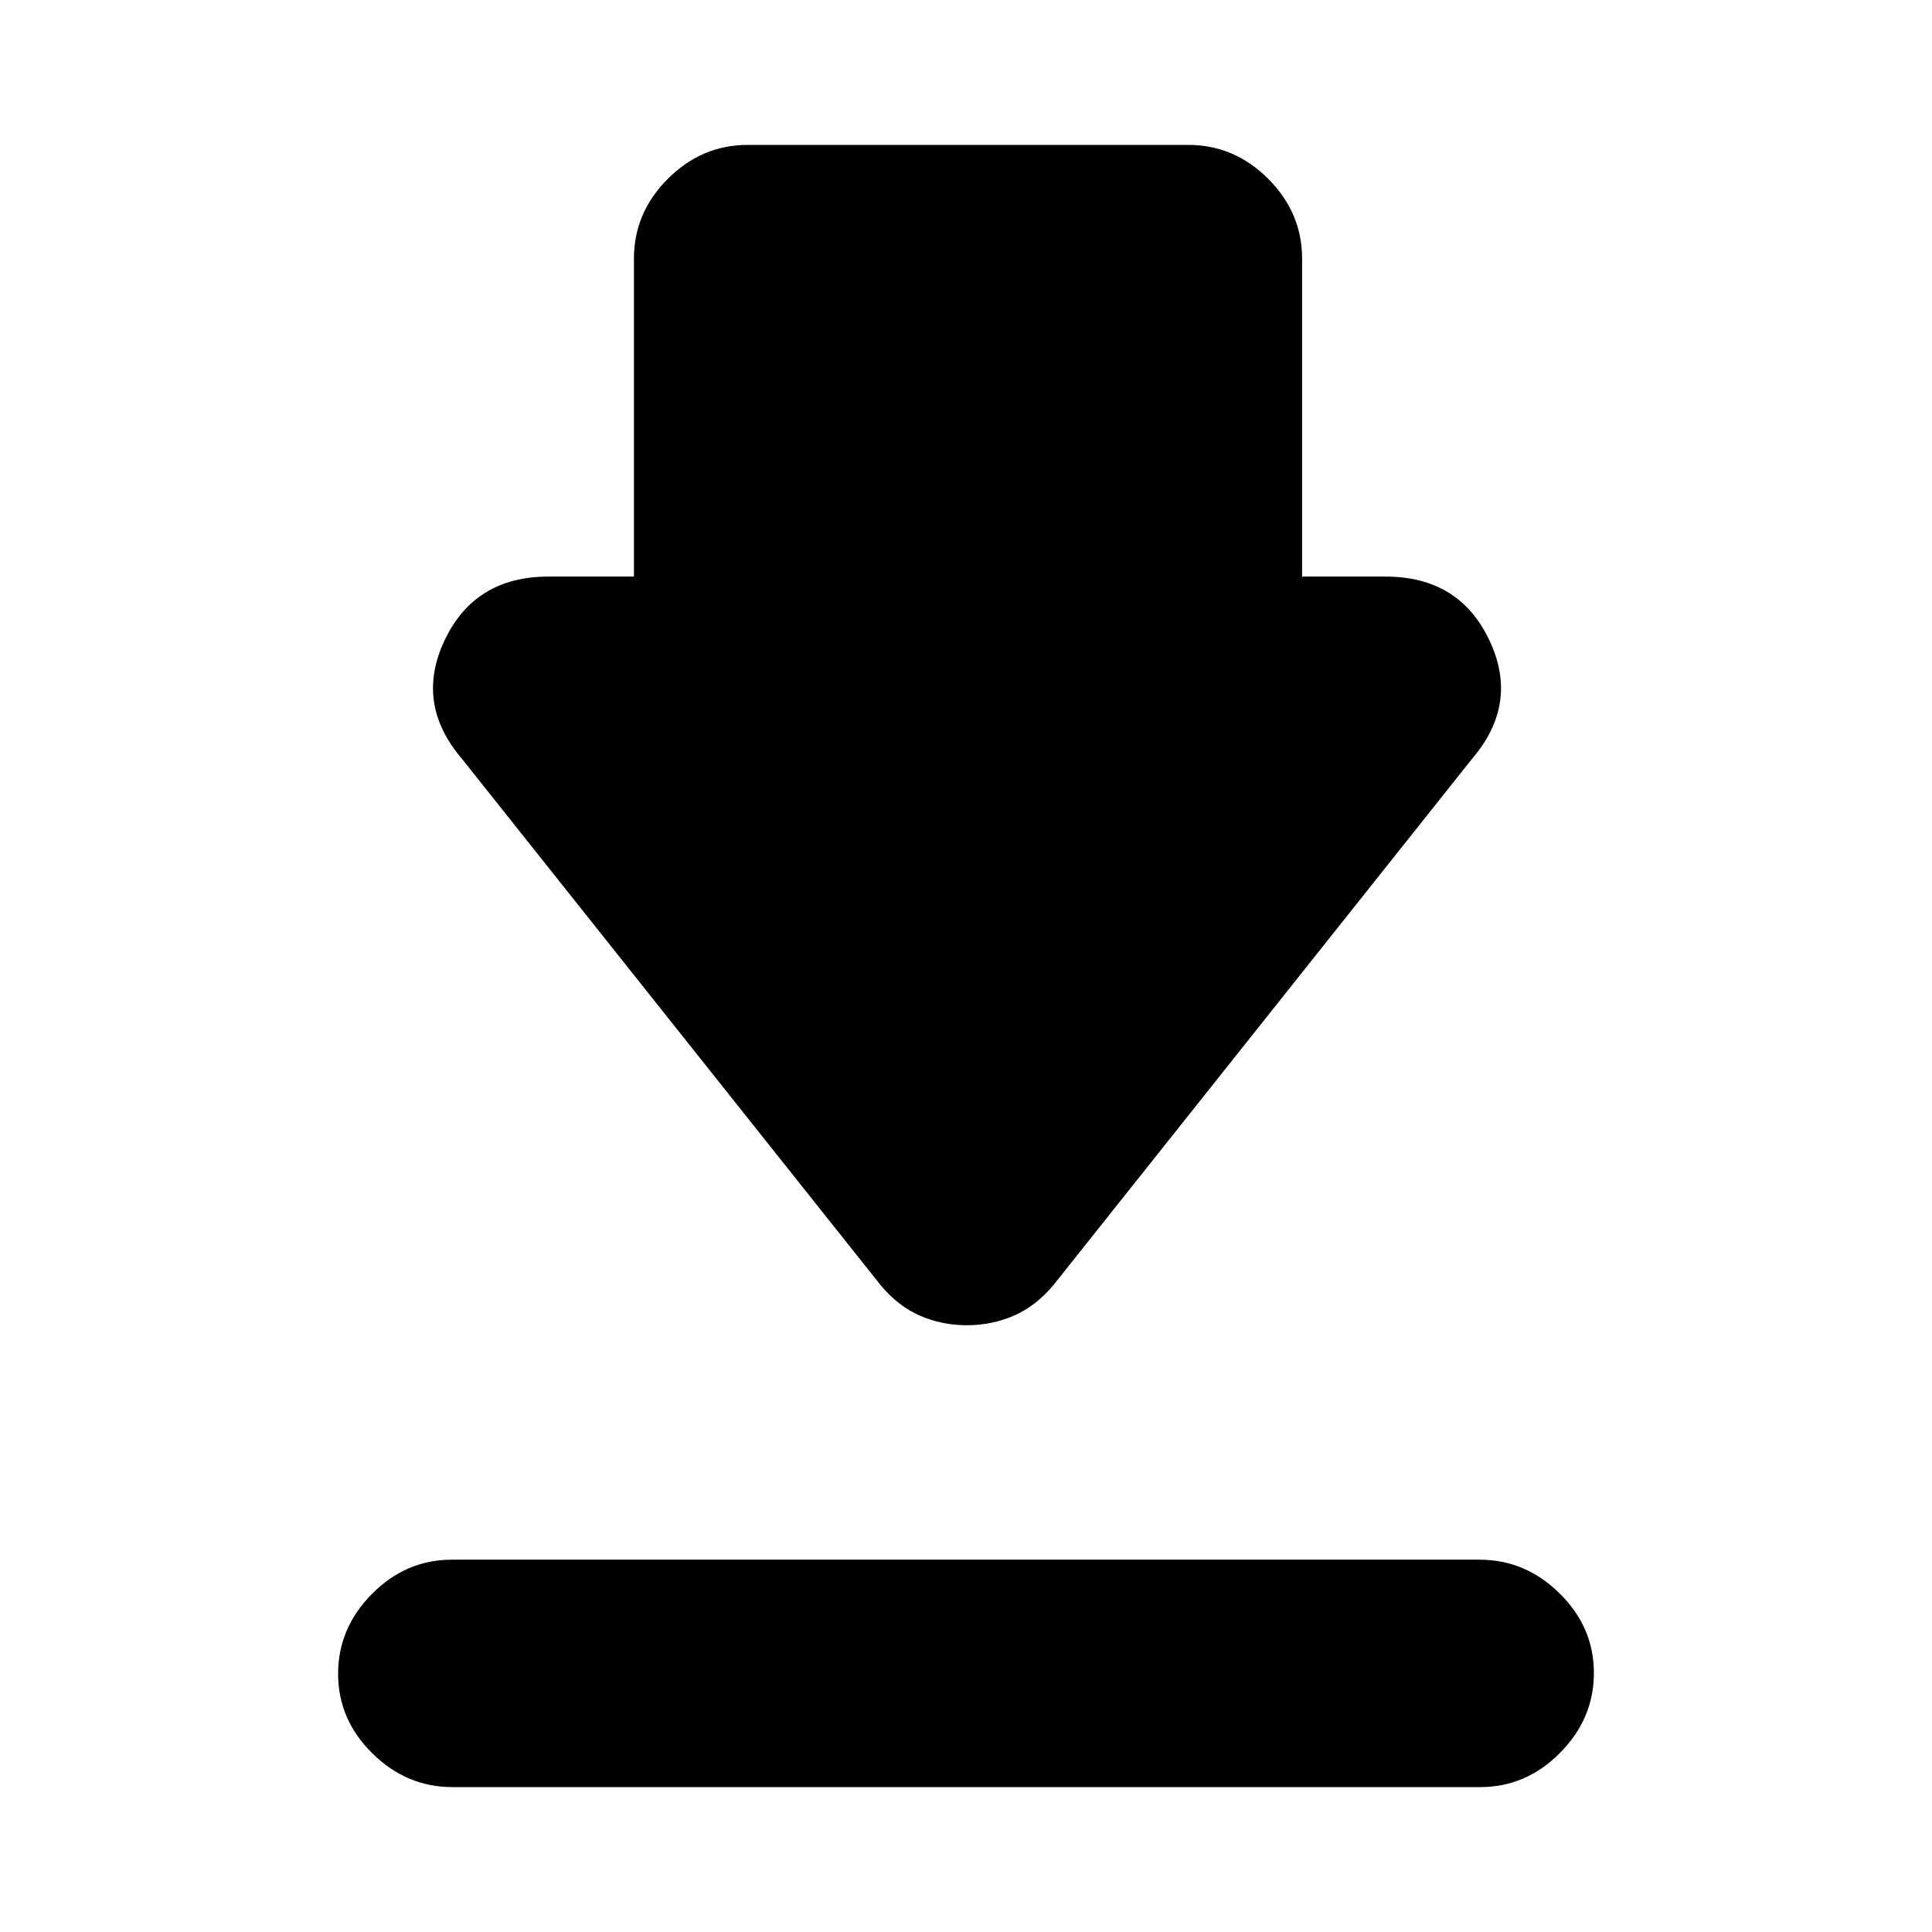 <svg xmlns="http://www.w3.org/2000/svg" height="20" viewBox="0 -960 960 960" width="20"><path d="M224.48-185h510.73Q758-185 775-168.21t17 39.5Q792-106 775.16-89q-16.85 17-39.64 17H224.79Q202-72 185-88.79t-17-39.5Q168-151 184.84-168q16.85-17 39.64-17ZM480.4-301.5q-12.4 0-23.29-4.75-10.89-4.75-19.61-15.25L229.5-583q-23.5-27.5-8.5-59t51.5-31.5H315v-158q0-22.8 16.85-39.65Q348.7-888 371.5-888h219q22.8 0 39.65 16.85Q647-854.3 647-831.5v158h41.5q36.5 0 51.5 31.5t-8.5 59l-208 261.5q-8.77 10.5-19.73 15.25-10.97 4.75-23.37 4.75Z"/></svg>